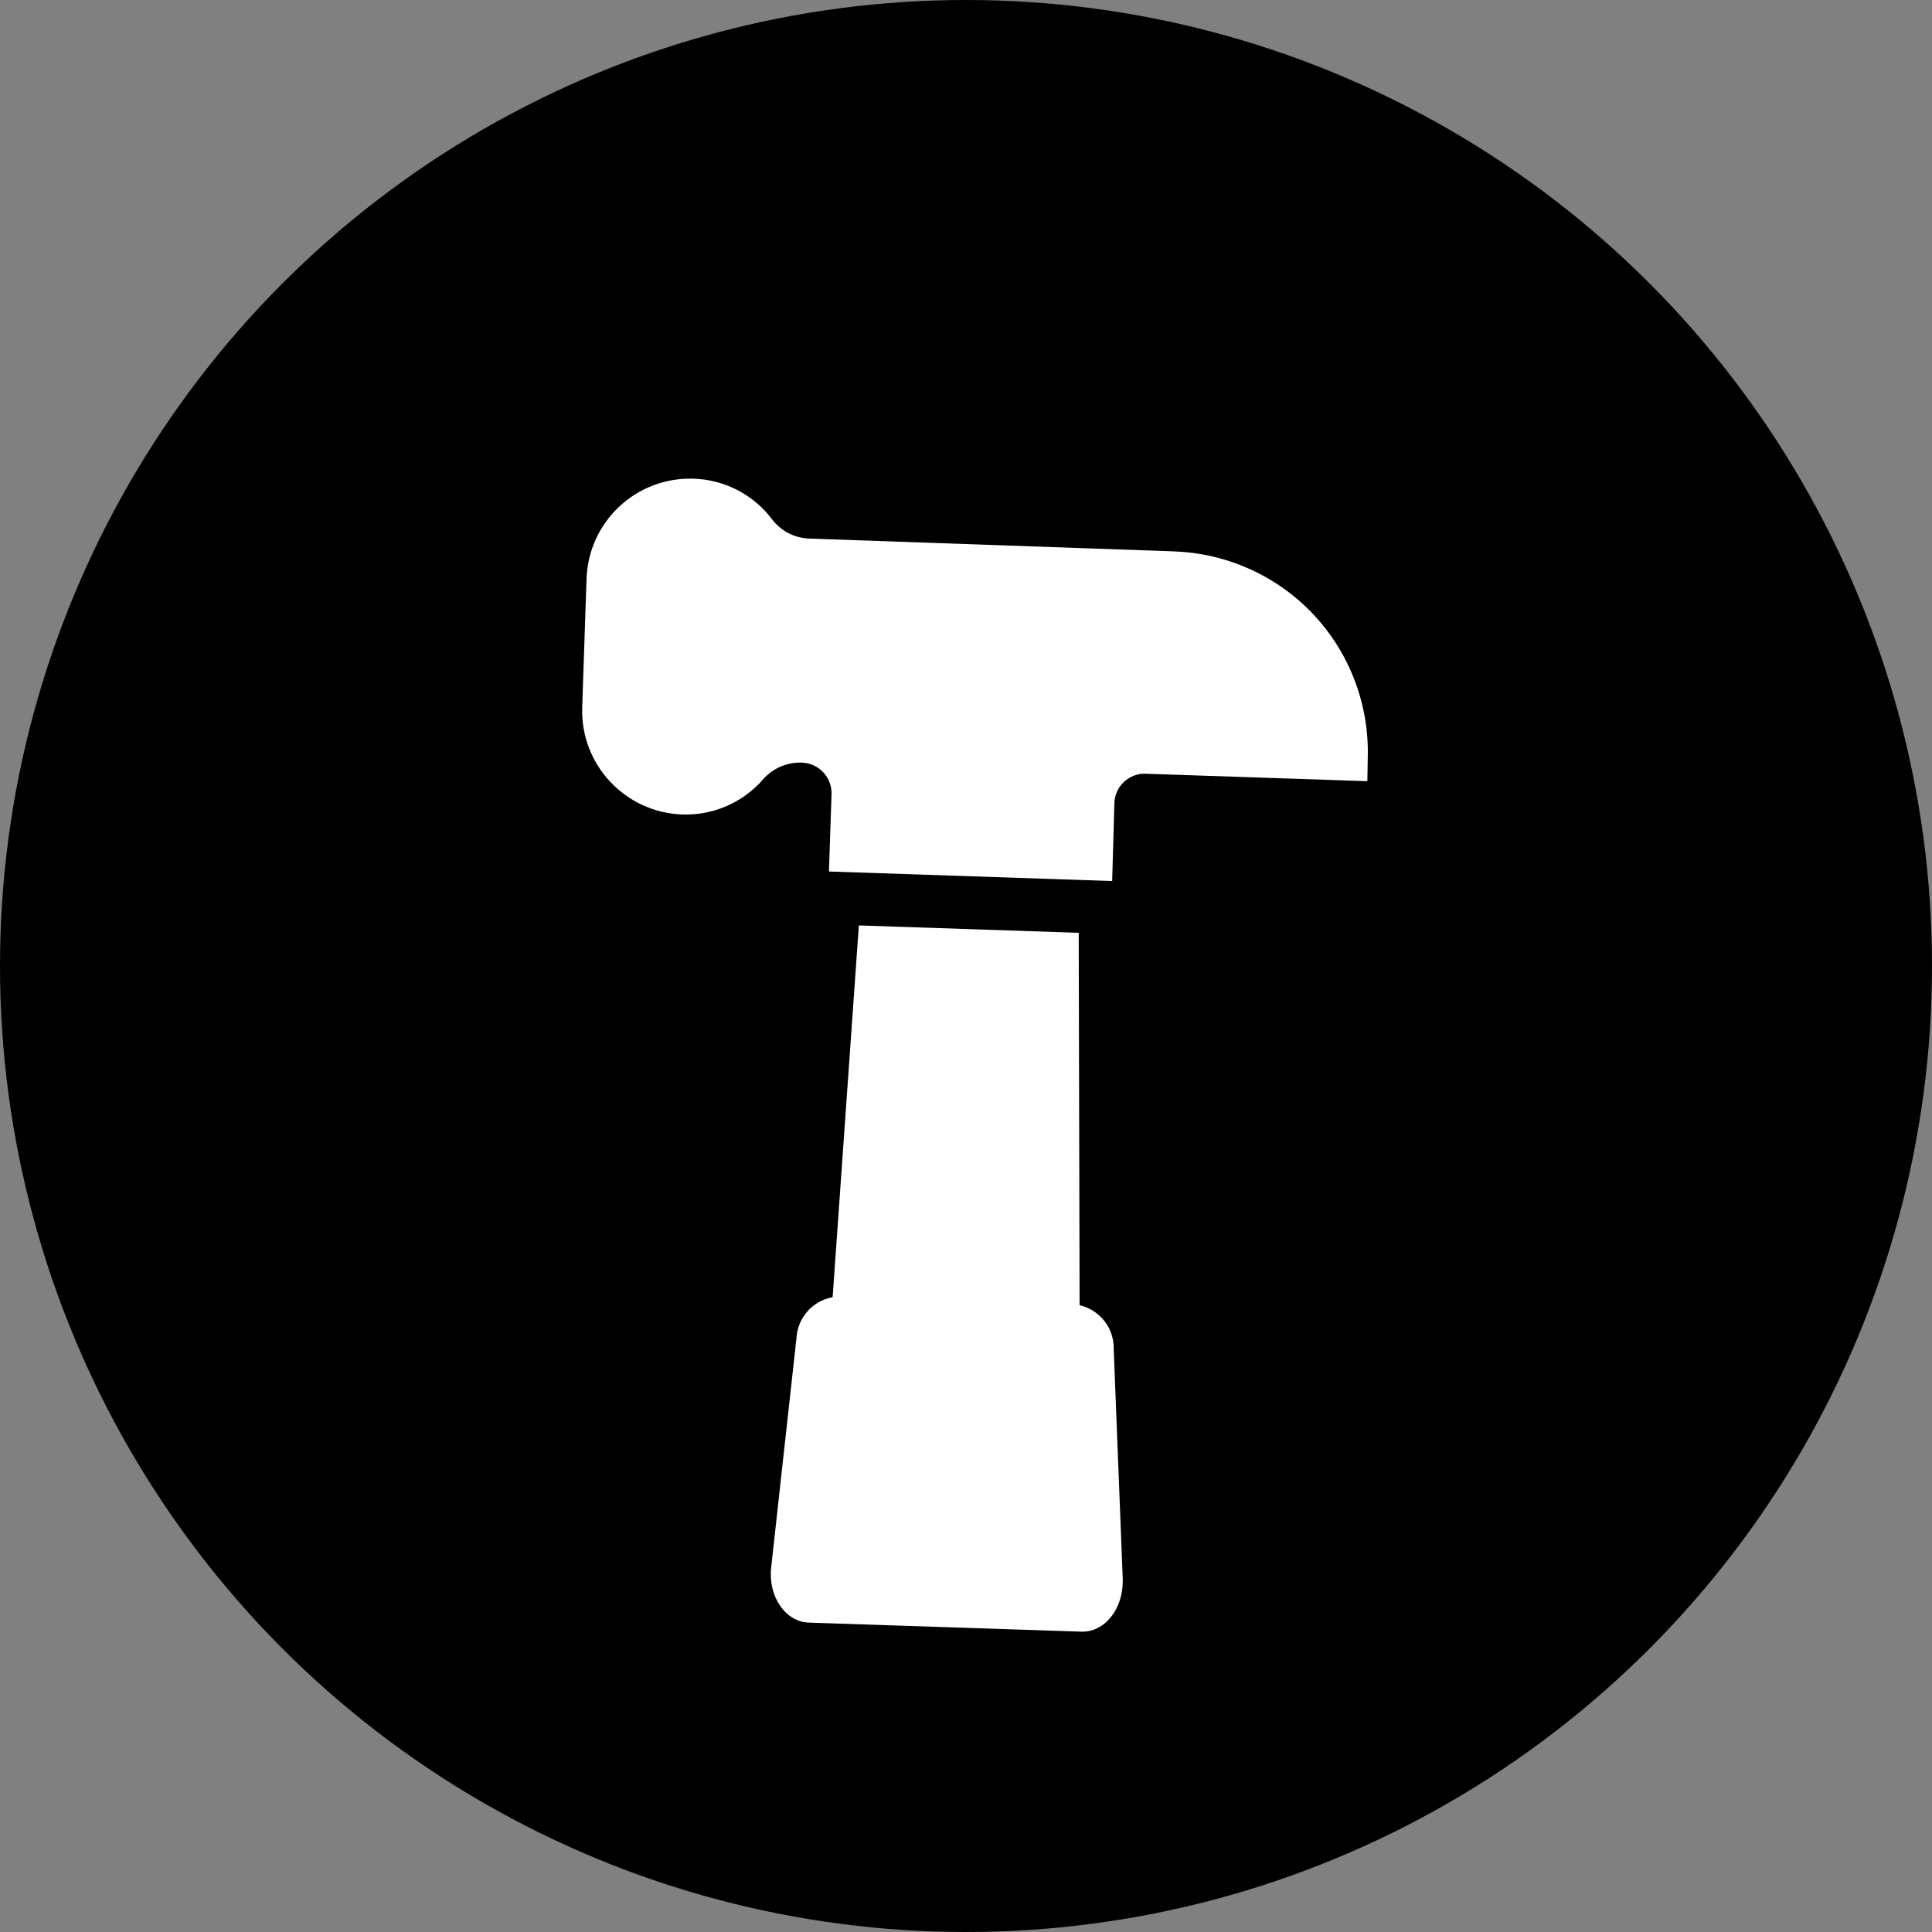 <svg width="35" height="35" viewBox="0 0 35 35" fill="none" xmlns="http://www.w3.org/2000/svg">
<rect x="0" y="0" width="35" height="35" fill="#808080" stroke="none"/>
<circle cx="17.5" cy="17.5" r="17.5" fill="black"/>
<g clip-path="url(#clip0_1_258)">
<path d="M19.558 23.646L19.542 16.899L15.559 16.765L15.084 23.5C14.721 23.565 14.45 23.871 14.429 24.239L13.97 28.4C13.914 28.923 14.229 29.381 14.652 29.395L19.591 29.559C20.016 29.571 20.354 29.142 20.34 28.609L20.176 24.442C20.186 24.064 19.928 23.731 19.559 23.646L19.558 23.646Z" fill="white"/>
<path d="M21.275 9.989L14.668 9.757C14.404 9.75 14.157 9.626 13.994 9.418C13.656 8.963 13.129 8.688 12.562 8.672C11.528 8.638 10.662 9.448 10.626 10.482L10.547 12.819C10.515 13.852 11.324 14.717 12.357 14.755C12.922 14.775 13.464 14.538 13.833 14.109C14.009 13.913 14.265 13.805 14.529 13.816C14.676 13.821 14.815 13.884 14.915 13.992C15.015 14.099 15.069 14.242 15.064 14.389L15.017 15.788L20.148 15.961L20.188 14.549C20.192 14.403 20.255 14.264 20.362 14.164C20.469 14.065 20.611 14.011 20.758 14.017L24.771 14.152L24.778 13.736C24.808 12.776 24.457 11.842 23.801 11.139C23.144 10.437 22.235 10.024 21.275 9.99L21.275 9.989Z" fill="white"/>
</g>
<defs>
<clipPath id="clip0_1_258">
<rect width="22" height="22" fill="white" transform="translate(17.524 2.452) rotate(46.929)"/>
</clipPath>
</defs>
</svg>
